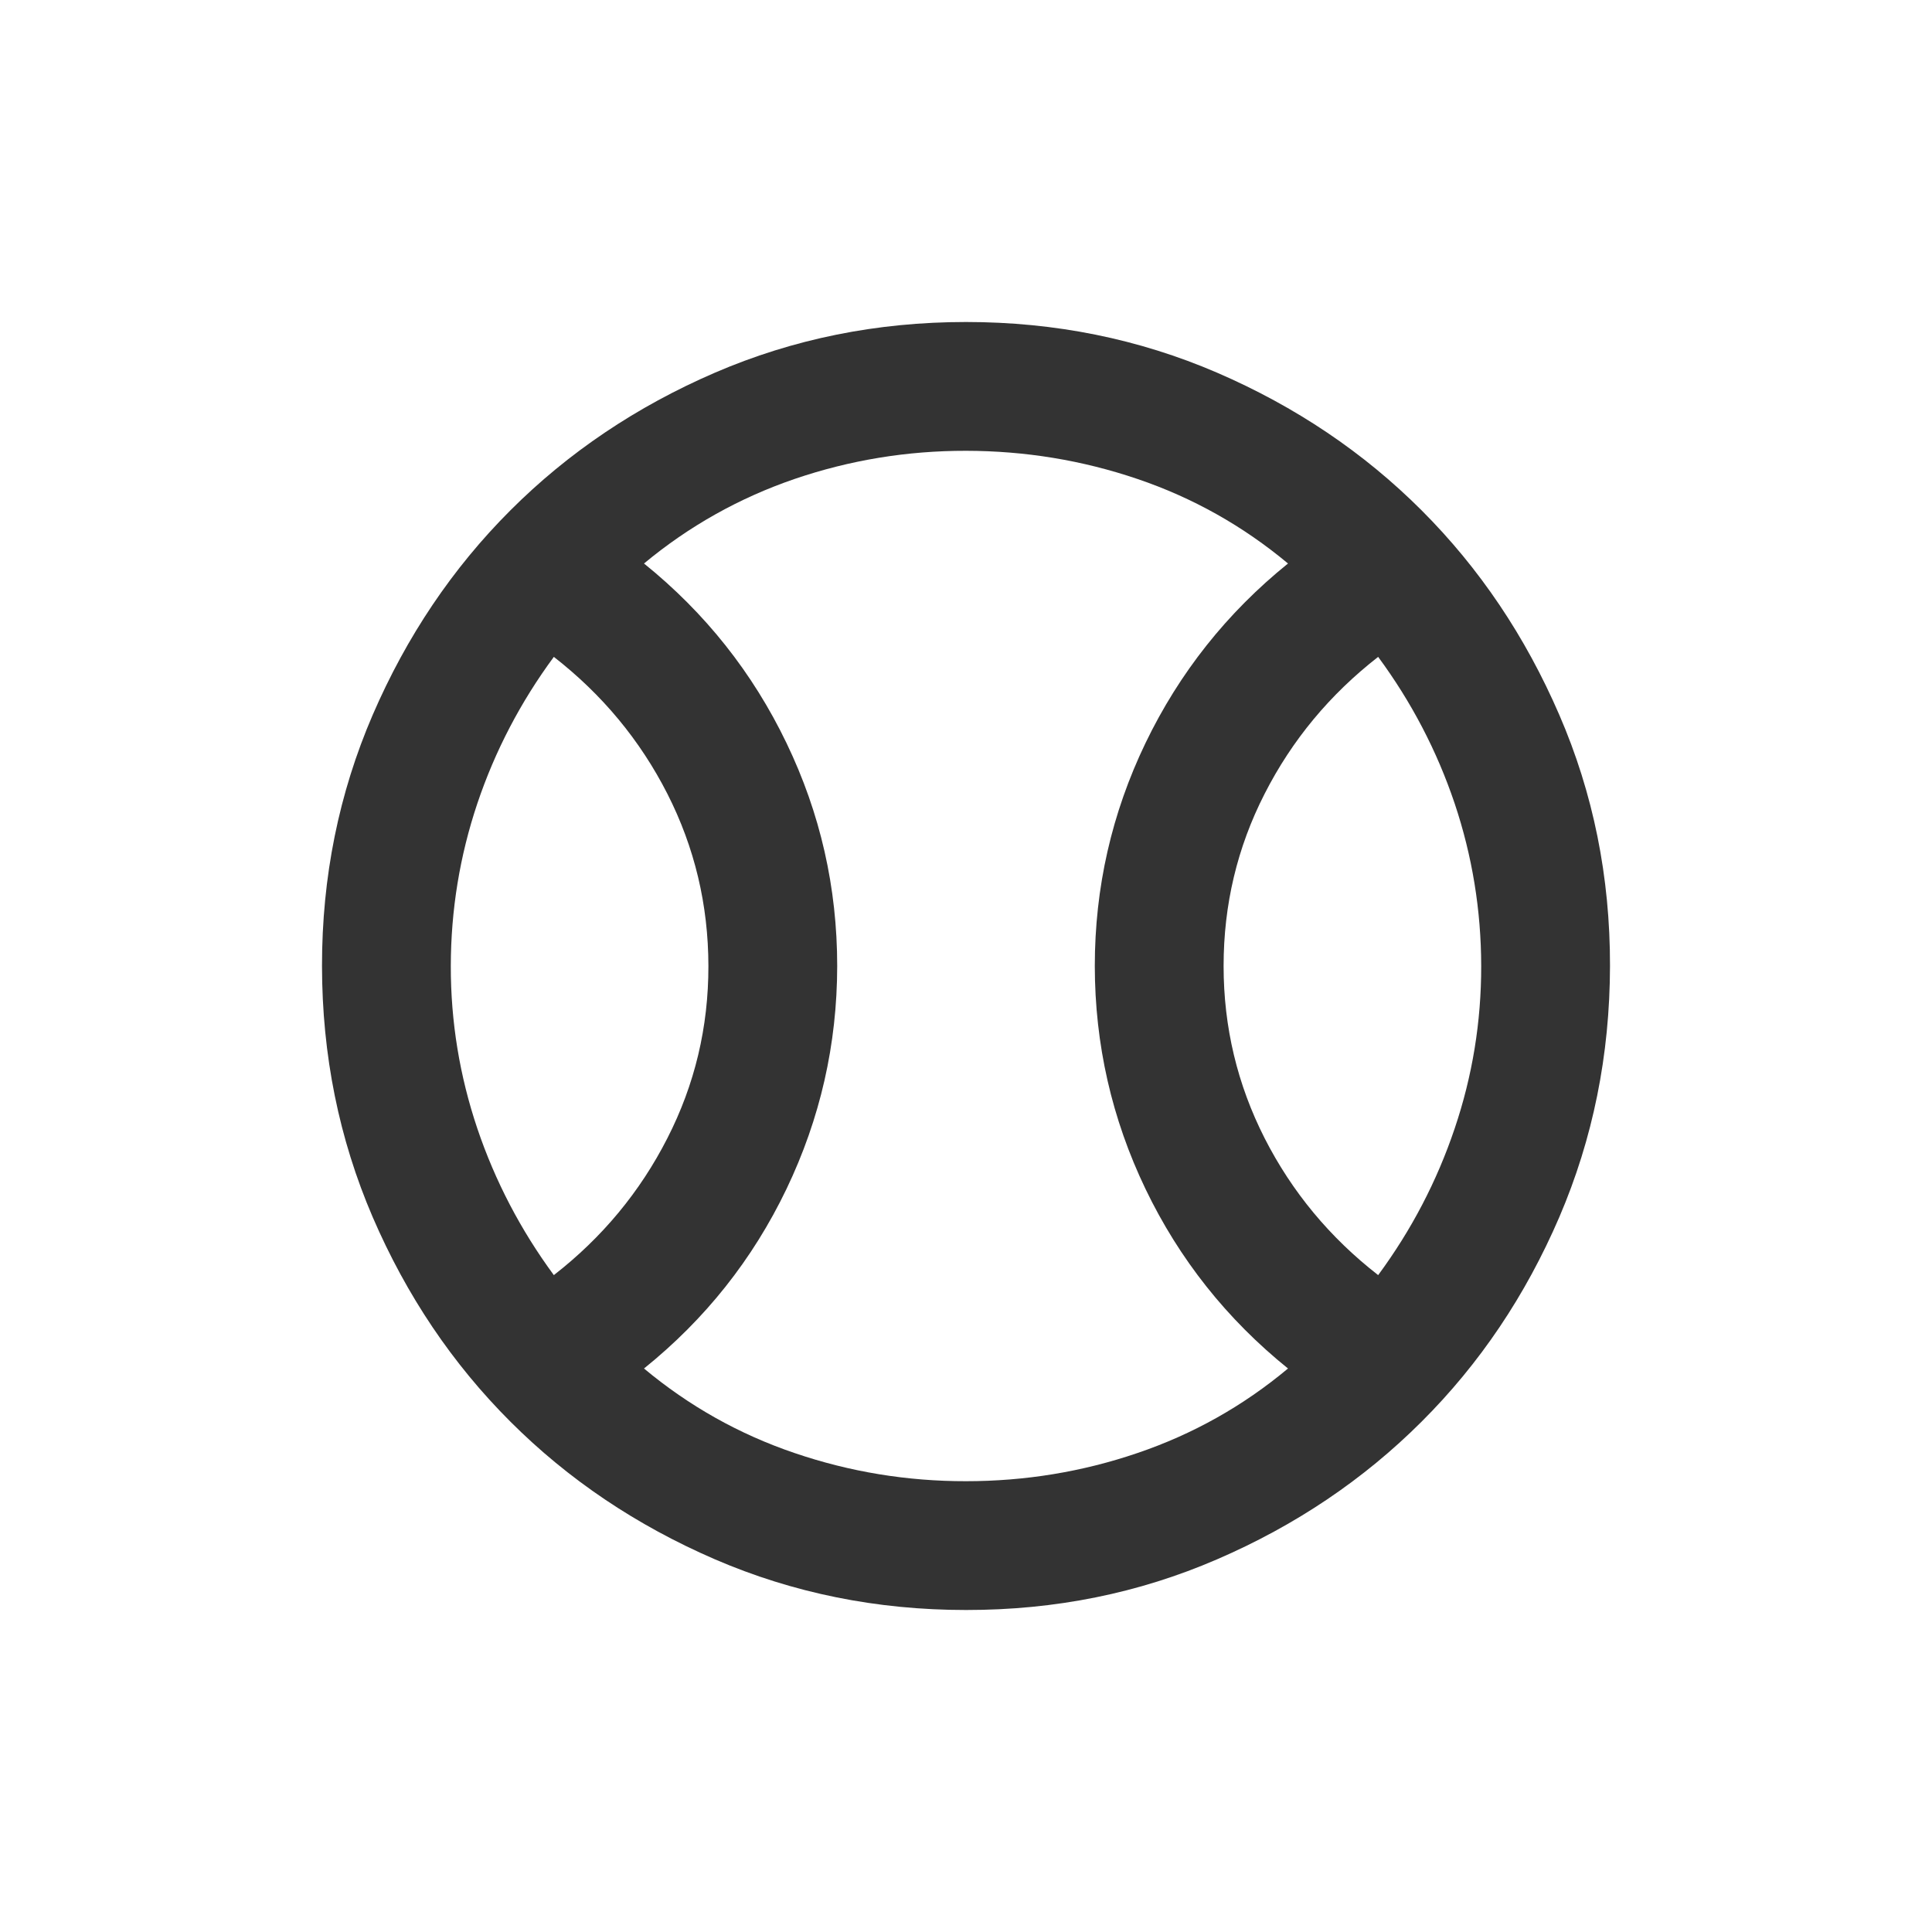 <svg width="24" height="24" viewBox="0 0 24 24" fill="none" xmlns="http://www.w3.org/2000/svg">
<g clip-path="url(#clip0_142_14748)">
<path d="M6.88 15.84C7.48 15.373 7.95 14.807 8.29 14.14C8.631 13.473 8.801 12.76 8.8 12C8.799 11.24 8.629 10.527 8.29 9.86C7.95 9.193 7.48 8.627 6.88 8.16C6.467 8.72 6.15 9.327 5.93 9.98C5.711 10.633 5.601 11.307 5.6 12C5.599 12.693 5.71 13.367 5.93 14.02C6.151 14.673 6.468 15.28 6.88 15.84ZM12 18.4C12.733 18.4 13.444 18.284 14.13 18.05C14.817 17.817 15.441 17.467 16 17C15.24 16.387 14.65 15.643 14.23 14.77C13.811 13.897 13.601 12.974 13.6 12C13.6 11.026 13.81 10.103 14.23 9.23C14.651 8.357 15.241 7.613 16 7C15.44 6.533 14.817 6.183 14.13 5.95C13.444 5.717 12.734 5.601 12 5.6C11.266 5.599 10.556 5.716 9.87 5.95C9.185 6.185 8.561 6.534 8 7C8.76 7.613 9.35 8.357 9.77 9.23C10.191 10.104 10.4 11.027 10.4 12C10.399 12.973 10.189 13.896 9.77 14.77C9.35 15.645 8.76 16.388 8 17C8.56 17.467 9.183 17.817 9.87 18.05C10.557 18.284 11.267 18.401 12 18.4ZM17.12 15.84C17.533 15.28 17.85 14.673 18.07 14.02C18.291 13.367 18.401 12.693 18.4 12C18.399 11.307 18.289 10.633 18.07 9.98C17.85 9.327 17.533 8.72 17.12 8.16C16.52 8.627 16.05 9.193 15.71 9.86C15.369 10.527 15.2 11.24 15.2 12C15.2 12.76 15.371 13.473 15.71 14.14C16.05 14.807 16.52 15.373 17.12 15.84ZM12 20C10.893 20 9.853 19.79 8.88 19.37C7.907 18.949 7.06 18.38 6.34 17.66C5.62 16.941 5.05 16.094 4.63 15.12C4.211 14.146 4.001 13.106 4 12C3.999 10.894 4.21 9.854 4.63 8.88C5.051 7.906 5.621 7.059 6.34 6.34C7.059 5.621 7.906 5.051 8.88 4.63C9.854 4.21 10.894 4 12 4C13.106 4 14.146 4.21 15.12 4.63C16.094 5.051 16.941 5.621 17.66 6.34C18.379 7.059 18.949 7.906 19.37 8.88C19.792 9.854 20.002 10.894 20 12C19.998 13.106 19.788 14.146 19.37 15.12C18.951 16.094 18.381 16.941 17.66 17.66C16.939 18.38 16.092 18.95 15.12 19.37C14.148 19.791 13.108 20.001 12 20Z" fill="#333333"/>
</g>
<defs>
<clipPath id="clip0_142_14748">
<rect width="24" height="24" fill="white"/>
</clipPath>
</defs>
</svg>
